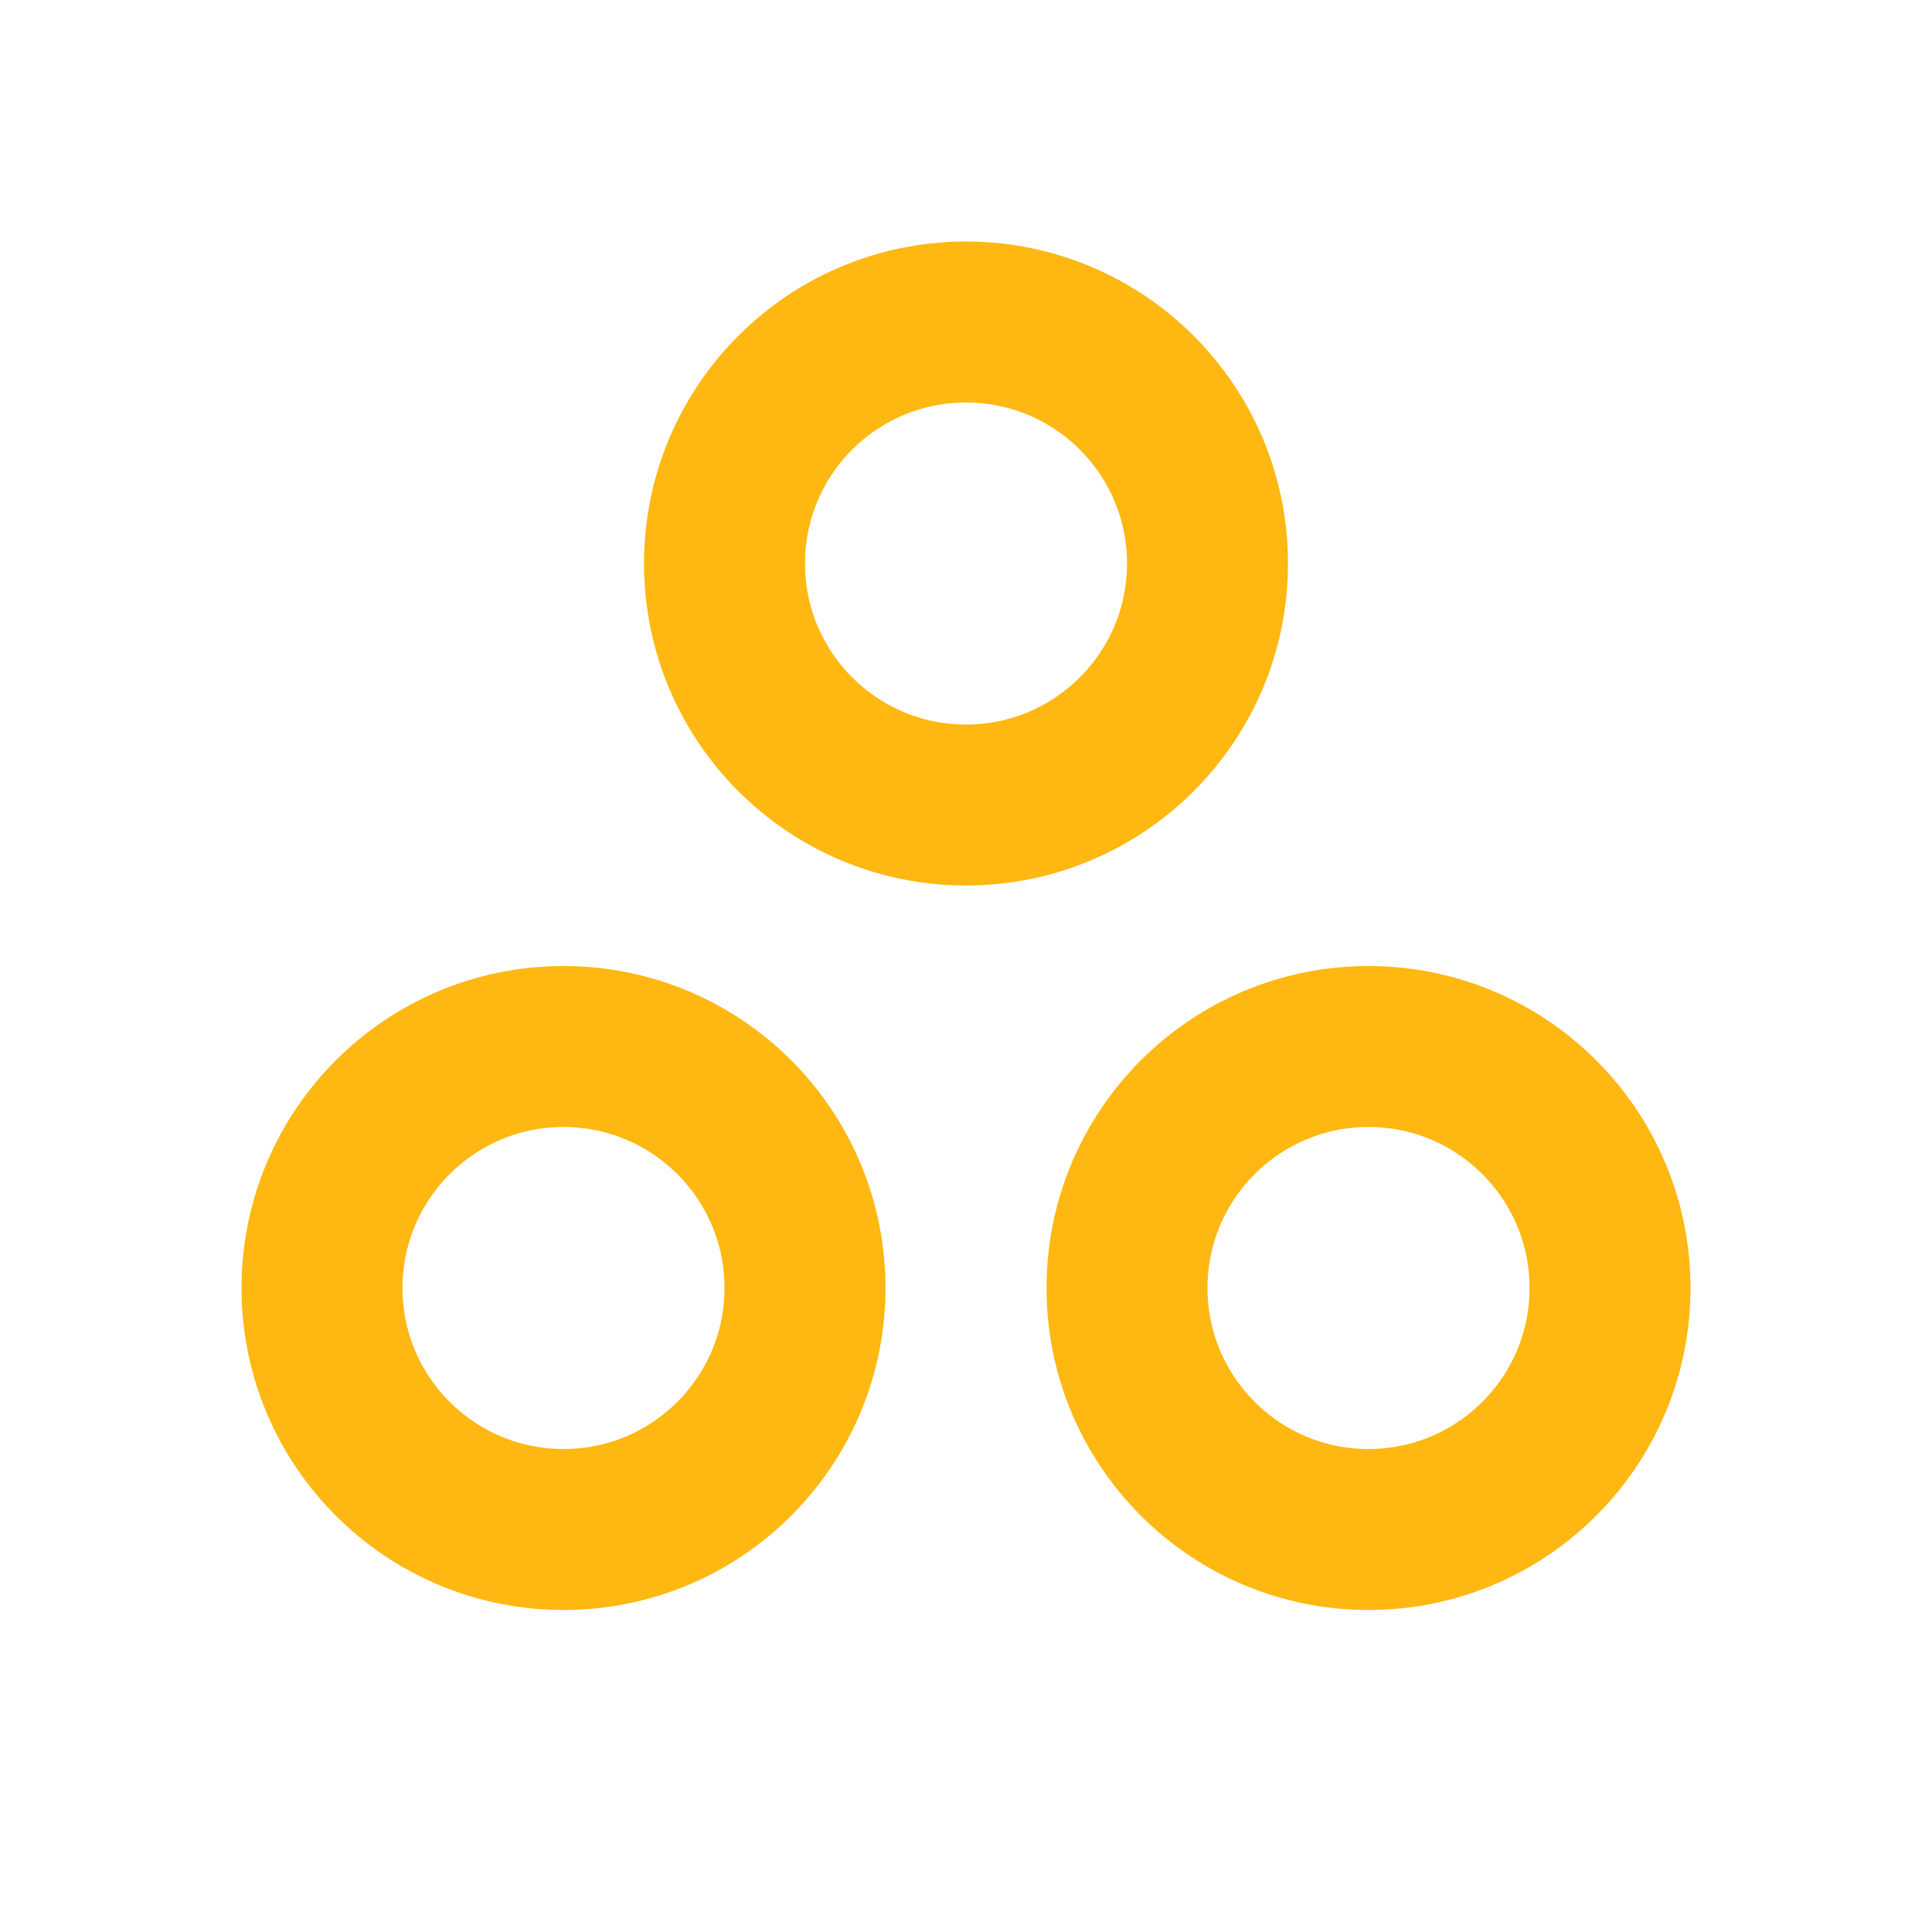 <svg width="64" height="64" viewBox="0 0 64 64" fill="none" xmlns="http://www.w3.org/2000/svg">
<path d="M32 26.667C36.418 26.667 40 23.085 40 18.667C40 14.248 36.418 10.667 32 10.667C27.582 10.667 24 14.248 24 18.667C24 23.085 27.582 26.667 32 26.667Z" stroke="#FFB811" stroke-width="5.333" stroke-linecap="round" stroke-linejoin="round"/>
<path d="M45.334 50.667C49.752 50.667 53.334 47.085 53.334 42.667C53.334 38.248 49.752 34.667 45.334 34.667C40.915 34.667 37.334 38.248 37.334 42.667C37.334 47.085 40.915 50.667 45.334 50.667Z" stroke="#FFB811" stroke-width="5.333" stroke-linecap="round" stroke-linejoin="round"/>
<path d="M18.667 50.667C23.085 50.667 26.667 47.085 26.667 42.667C26.667 38.248 23.085 34.667 18.667 34.667C14.248 34.667 10.667 38.248 10.667 42.667C10.667 47.085 14.248 50.667 18.667 50.667Z" stroke="#FFB811" stroke-width="5.333" stroke-linecap="round" stroke-linejoin="round"/>
</svg>

